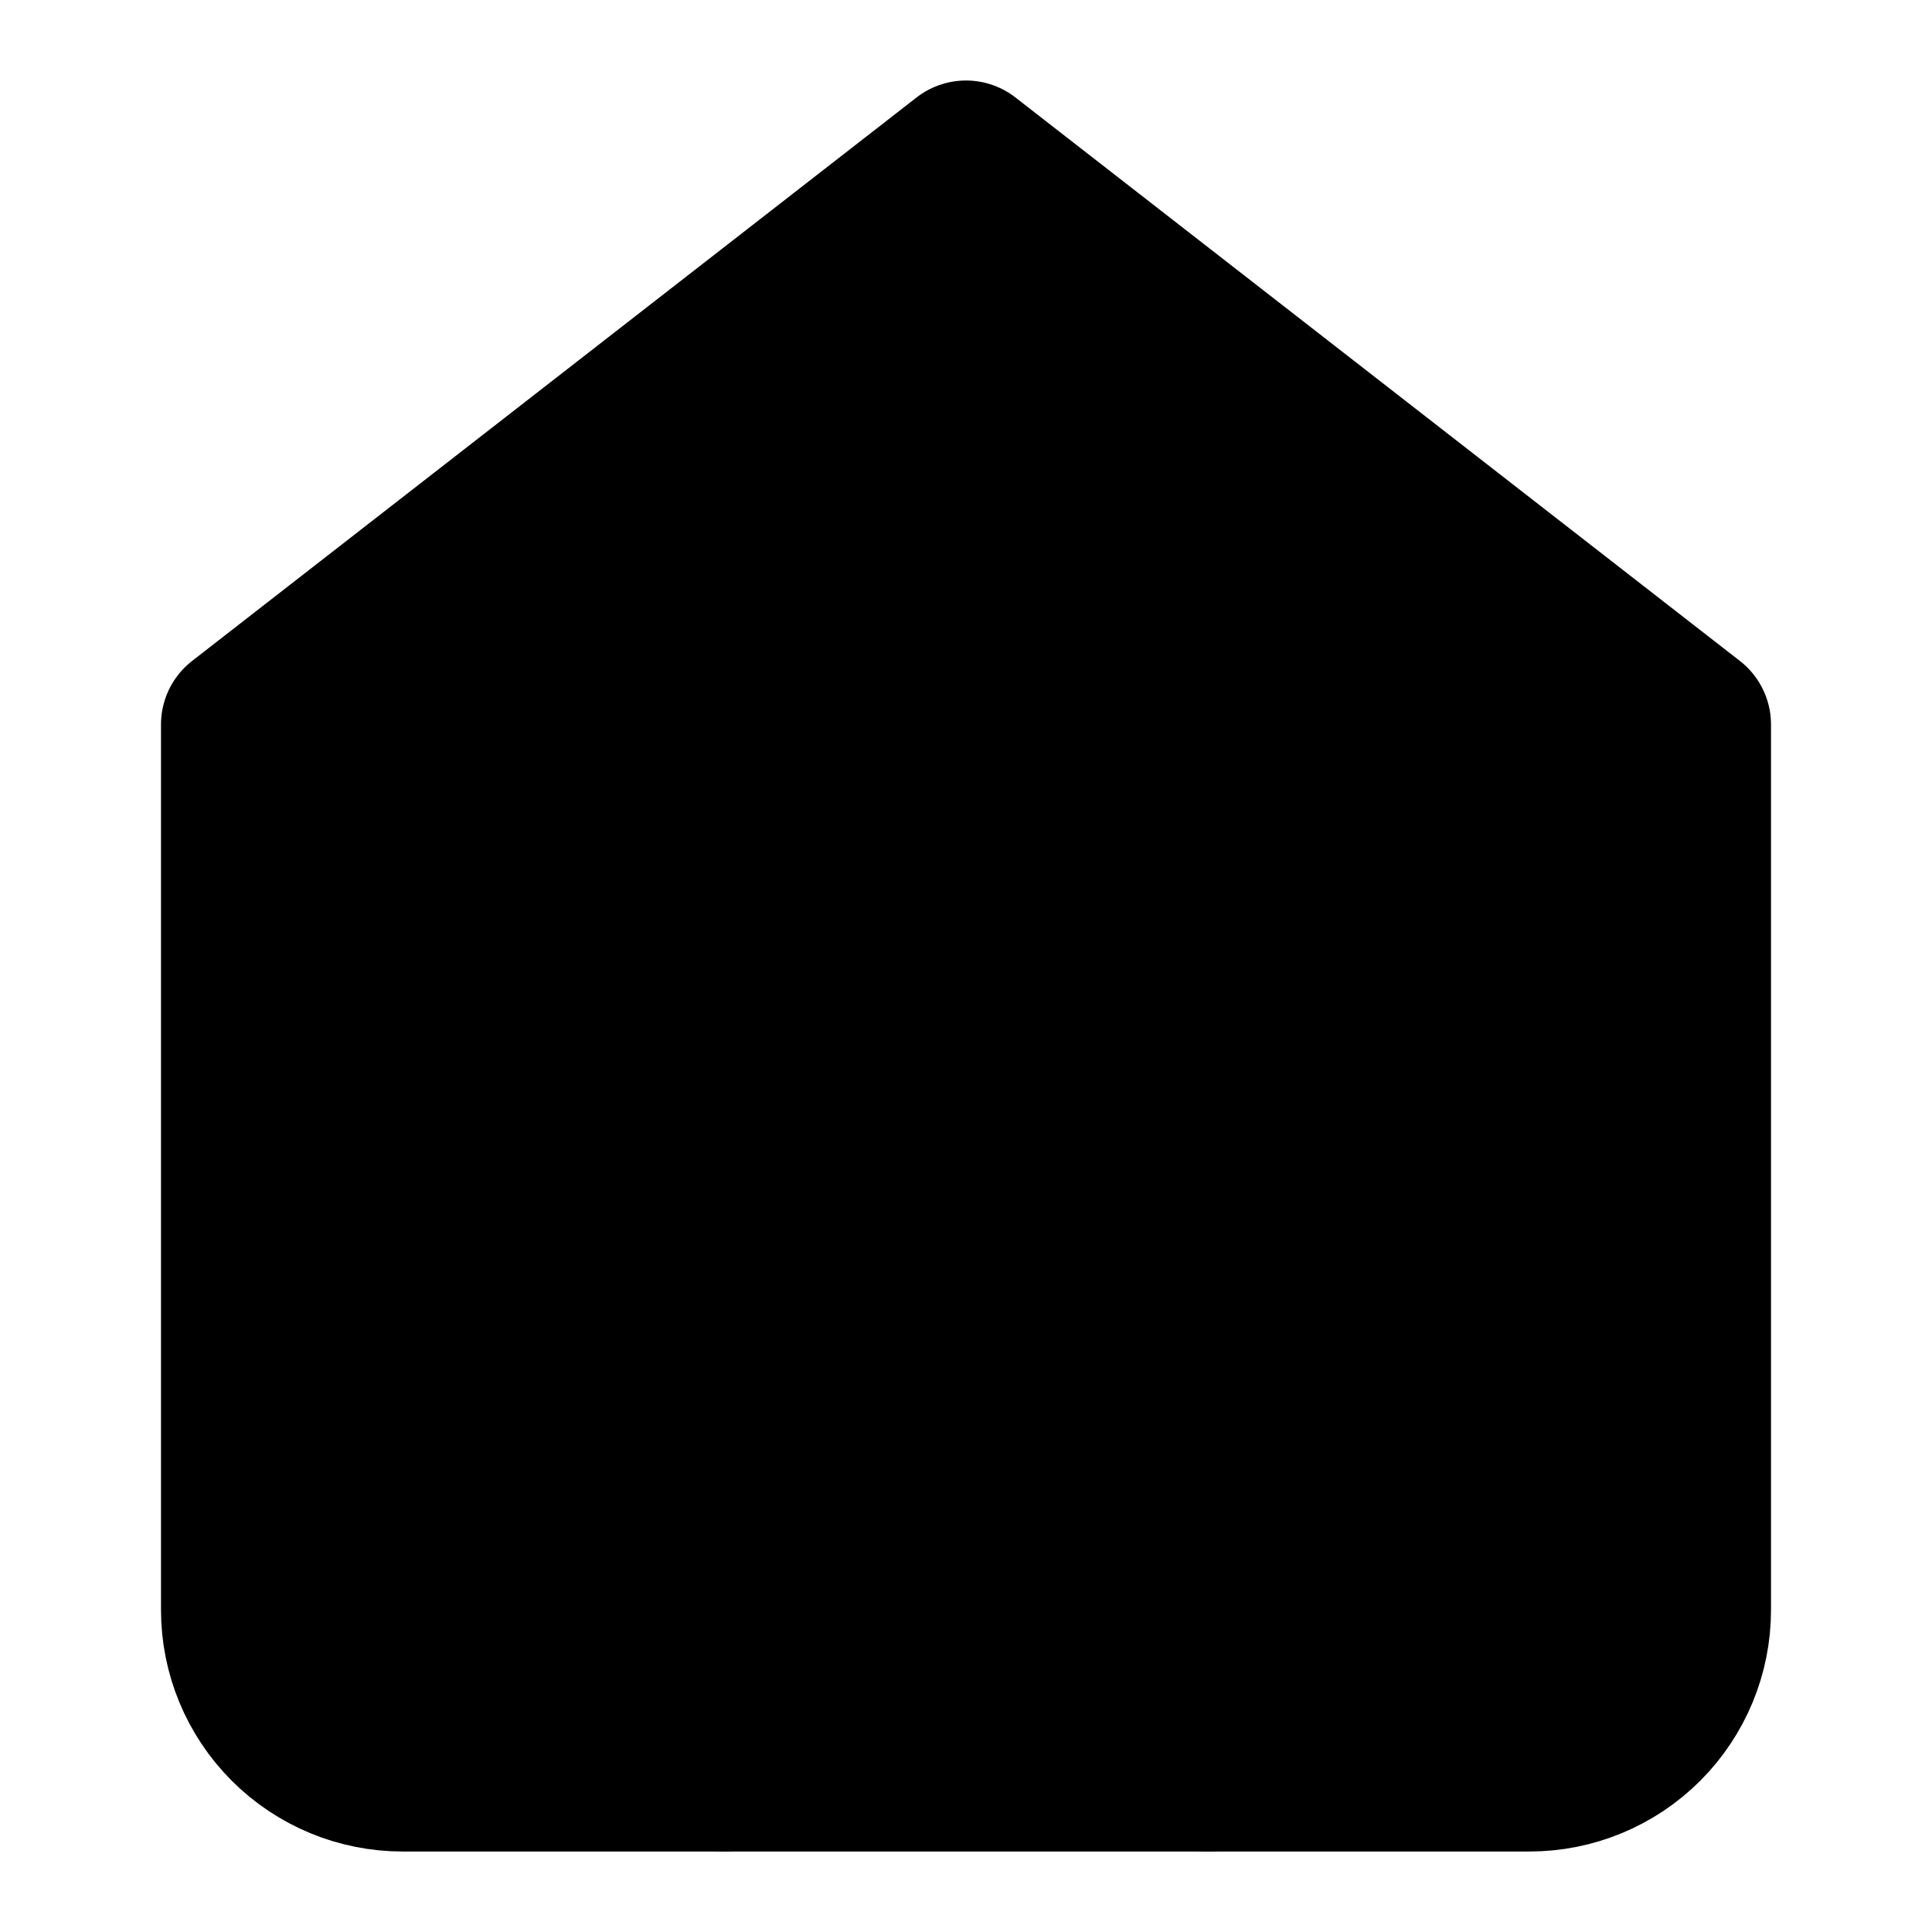 <svg width="24" height="24" viewBox="0 0 24 24" fill="black" xmlns="http://www.w3.org/2000/svg">
    <path
        d="M3 9L12 2L21 9V20C21 20.53 20.789 21.039 20.414 21.414C20.039 21.789 19.53 22 19 22H5C4.47 22 3.961 21.789 3.586 21.414C3.211 21.039 3 20.53 3 20V9Z"
        stroke="black" stroke-width="2" stroke-linecap="round" stroke-linejoin="round" />
    <path d="M9 22V12H15V22" stroke="black" stroke-width="2" stroke-linecap="round"
        stroke-linejoin="round" />
</svg>